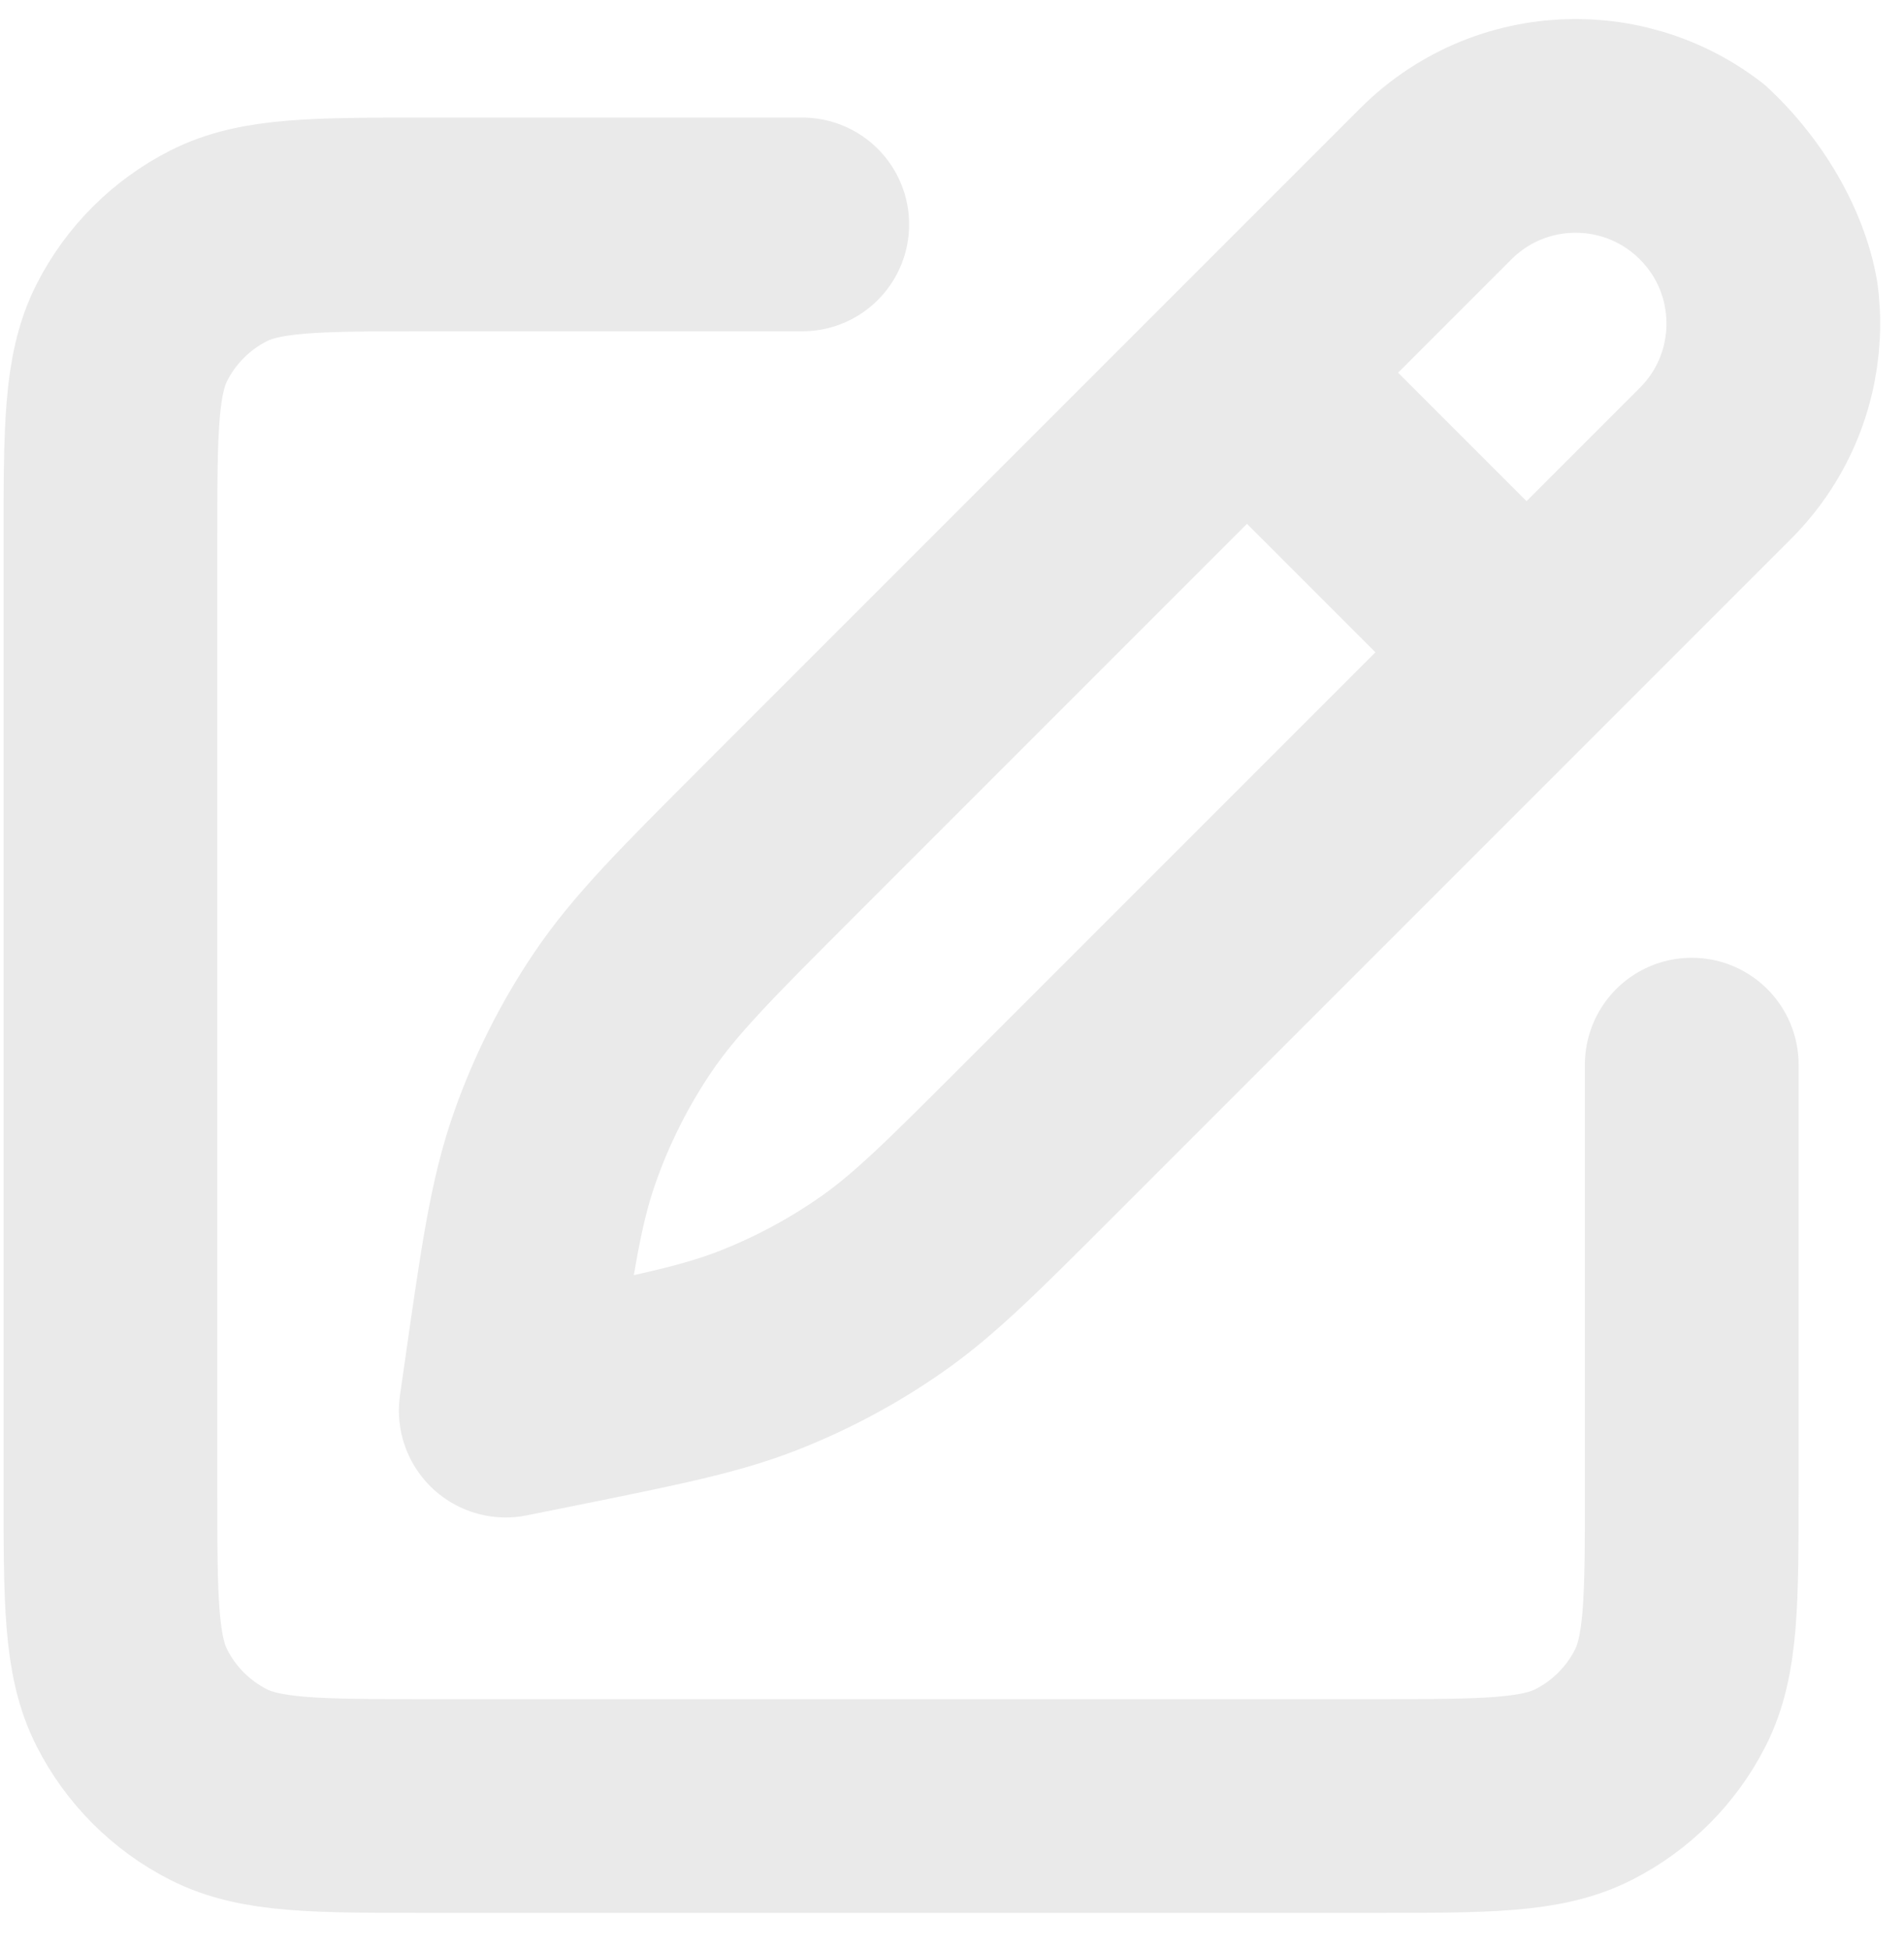 <svg width="42" height="43" viewBox="0 0 42 43" fill="none" xmlns="http://www.w3.org/2000/svg">
<g clip-path="url(#clip0_1887_8627)">
<path d="M17.697 4.95H9.412C6.97 4.95 5.749 4.95 4.816 5.425C3.996 5.843 3.329 6.51 2.911 7.33C2.436 8.263 2.436 9.484 2.436 11.926V32.855C2.436 35.297 2.436 36.519 2.911 37.451C3.329 38.272 3.996 38.939 4.816 39.357C5.749 39.832 6.97 39.832 9.412 39.832H30.341C32.783 39.832 34.004 39.832 34.937 39.357C35.758 38.939 36.425 38.272 36.843 37.451C37.318 36.519 37.318 35.297 37.318 32.855V23.481M27.507 8.22L33.673 14.386M17.179 18.548L31.673 4.054C33.376 2.351 36.137 2.351 37.84 4.054C39.543 5.757 39.543 8.517 37.84 10.22L22.88 25.18C21.219 26.841 20.389 27.671 19.443 28.331C18.604 28.917 17.698 29.403 16.746 29.778C15.673 30.2 14.522 30.432 12.22 30.897L11.156 31.111L11.26 30.387C11.626 27.825 11.809 26.544 12.225 25.347C12.595 24.286 13.099 23.277 13.727 22.344C14.434 21.293 15.349 20.378 17.179 18.548Z" stroke="#EAEAEA" stroke-width="4.714" stroke-linecap="round" stroke-linejoin="round"/>
</g>
<defs>
<clipPath id="clip0_1887_8627">
<rect width="41.482" height="42.739" rx="7.071" fill="white"/>
</clipPath>
</defs>
</svg>

